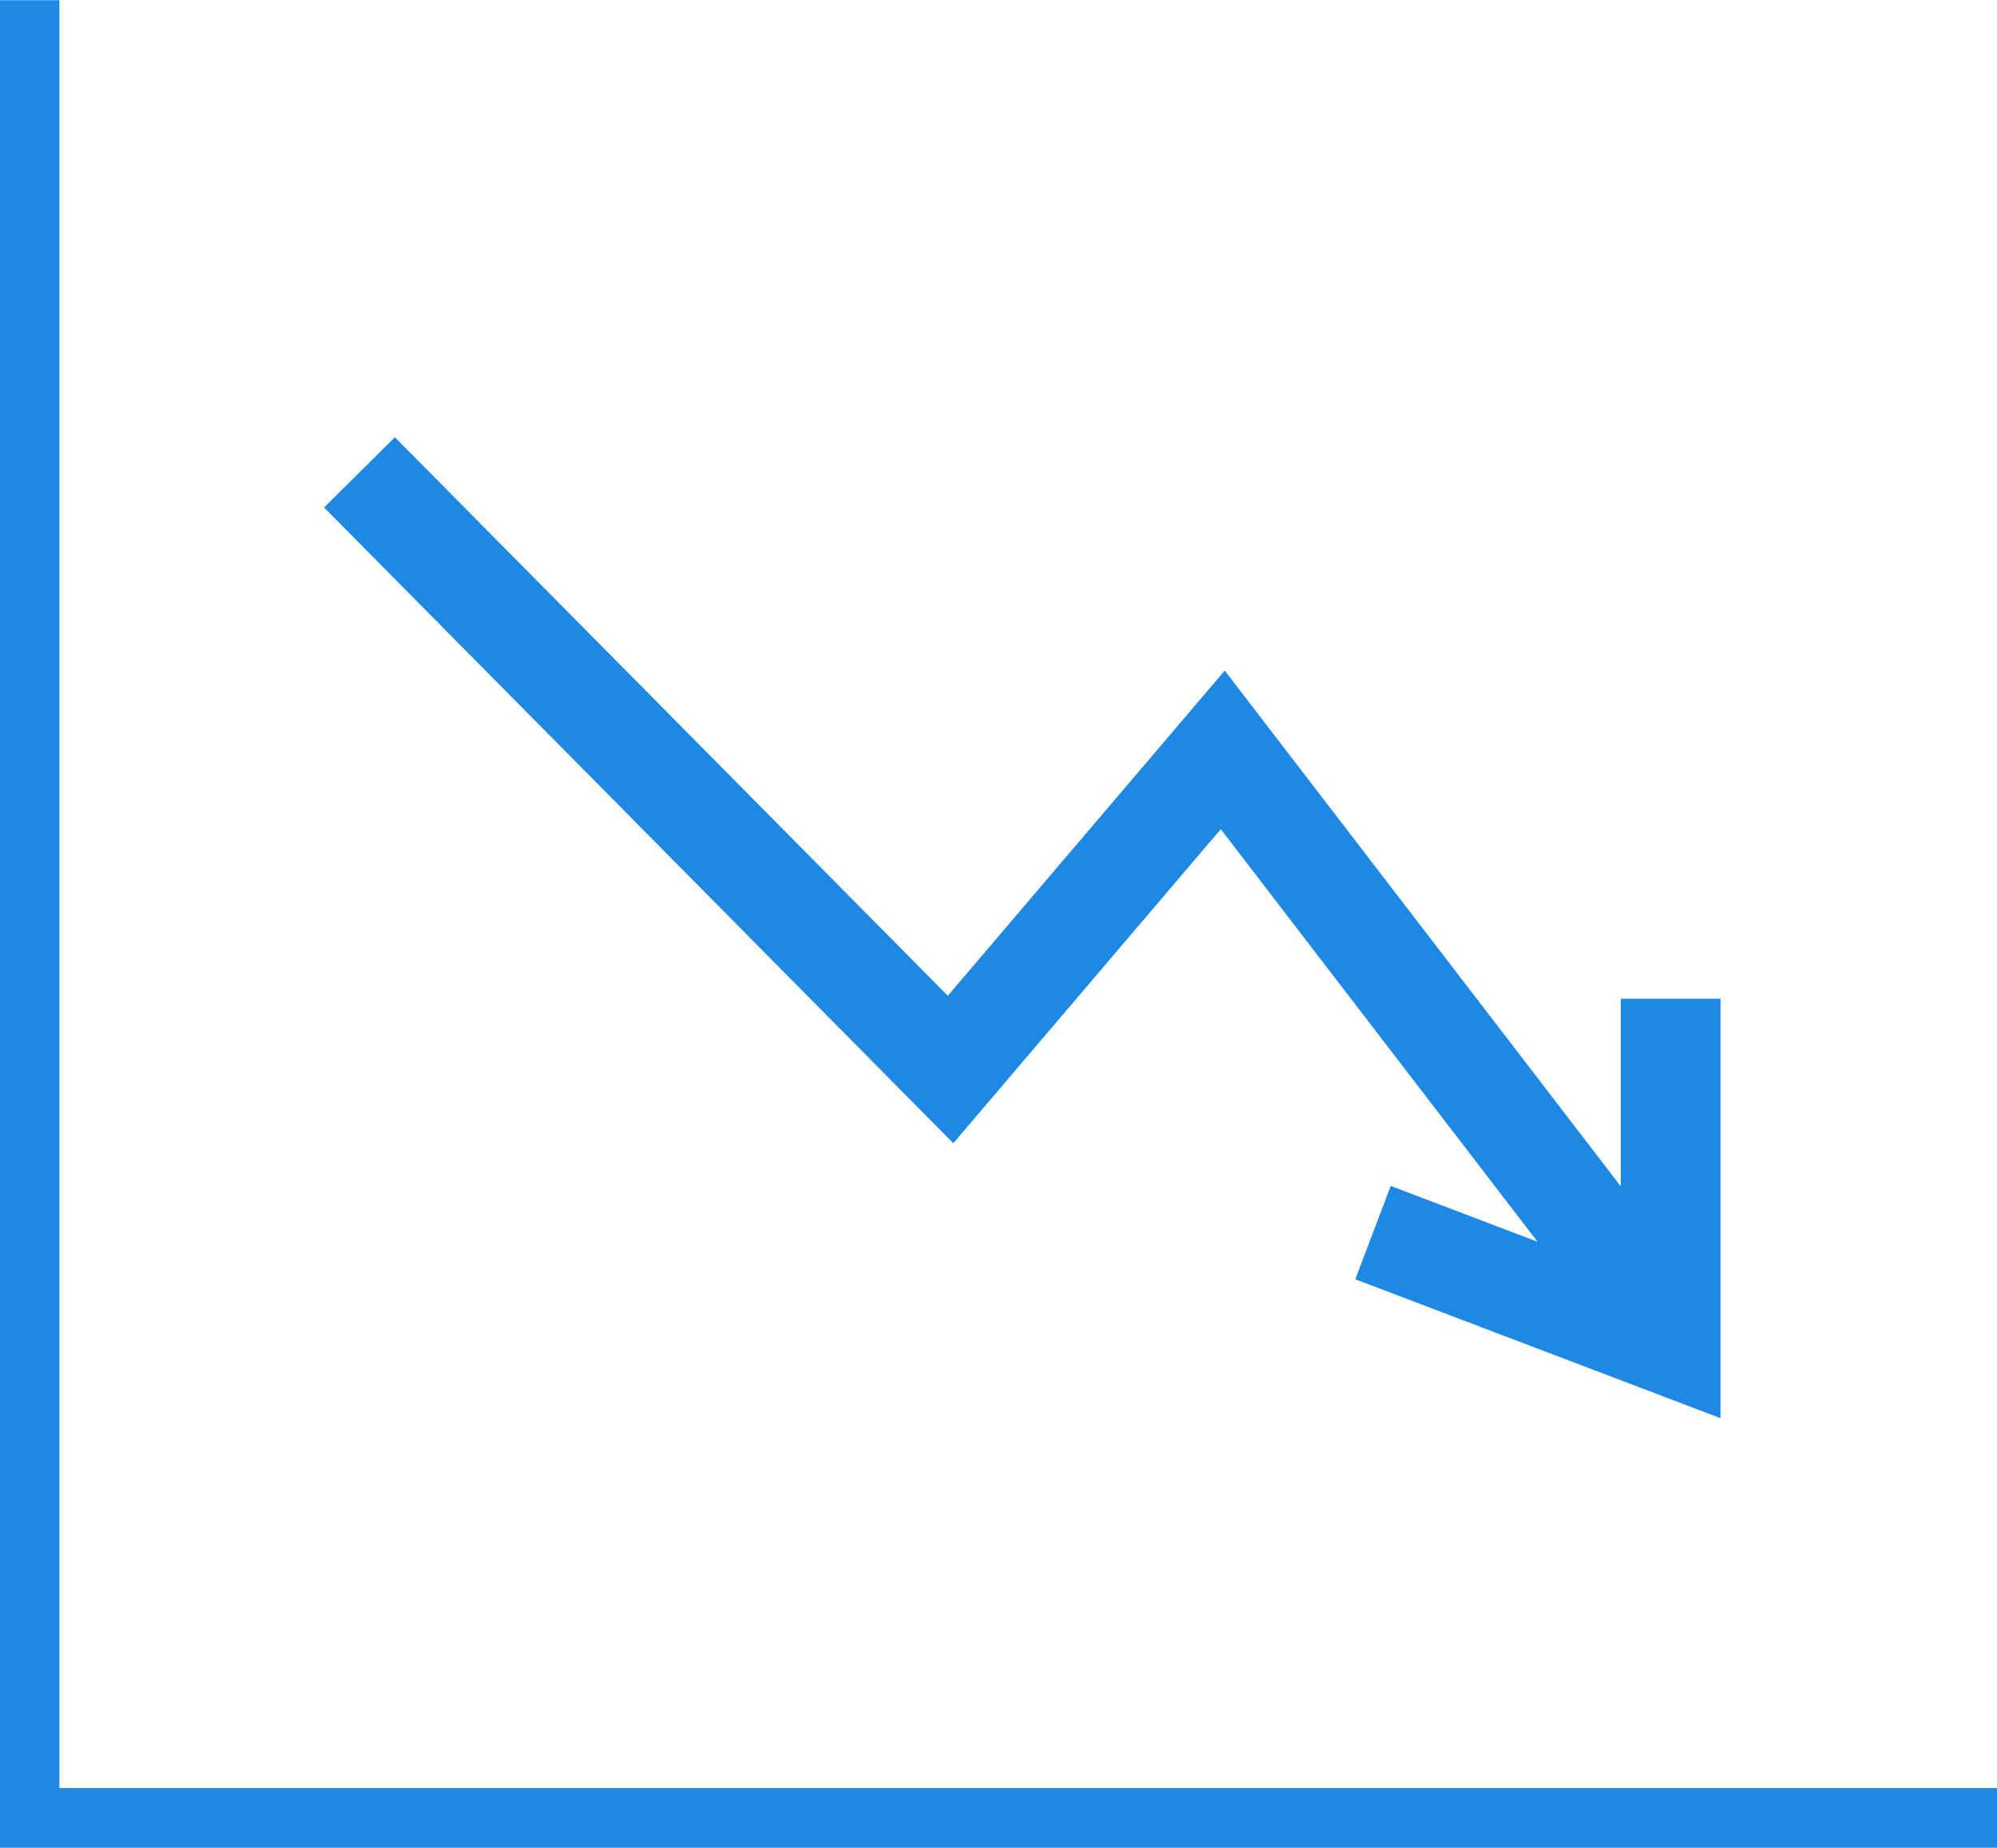 <svg xmlns="http://www.w3.org/2000/svg" xmlns:xlink="http://www.w3.org/1999/xlink" preserveAspectRatio="xMidYMid" width="45.719" height="42.31" viewBox="0 0 45.719 42.31">
  <defs>
    <style>
      .cls-1 {
        fill: #1e88e5;
        fill-rule: evenodd;
      }
    </style>
  </defs>
  <path d="M-0.010,42.315 L-0.010,0.005 L1.360,0.005 L1.360,40.943 L45.731,40.943 L45.731,42.315 L-0.010,42.315 ZM31.839,27.157 L35.200,28.435 L27.948,18.987 L21.825,26.179 L7.419,11.621 L9.040,10.012 L21.699,22.802 L28.039,15.356 L37.106,27.166 L37.106,22.870 L39.389,22.870 L39.389,32.475 L31.028,29.294 L31.839,27.157 Z" class="cls-1"/>
</svg>

